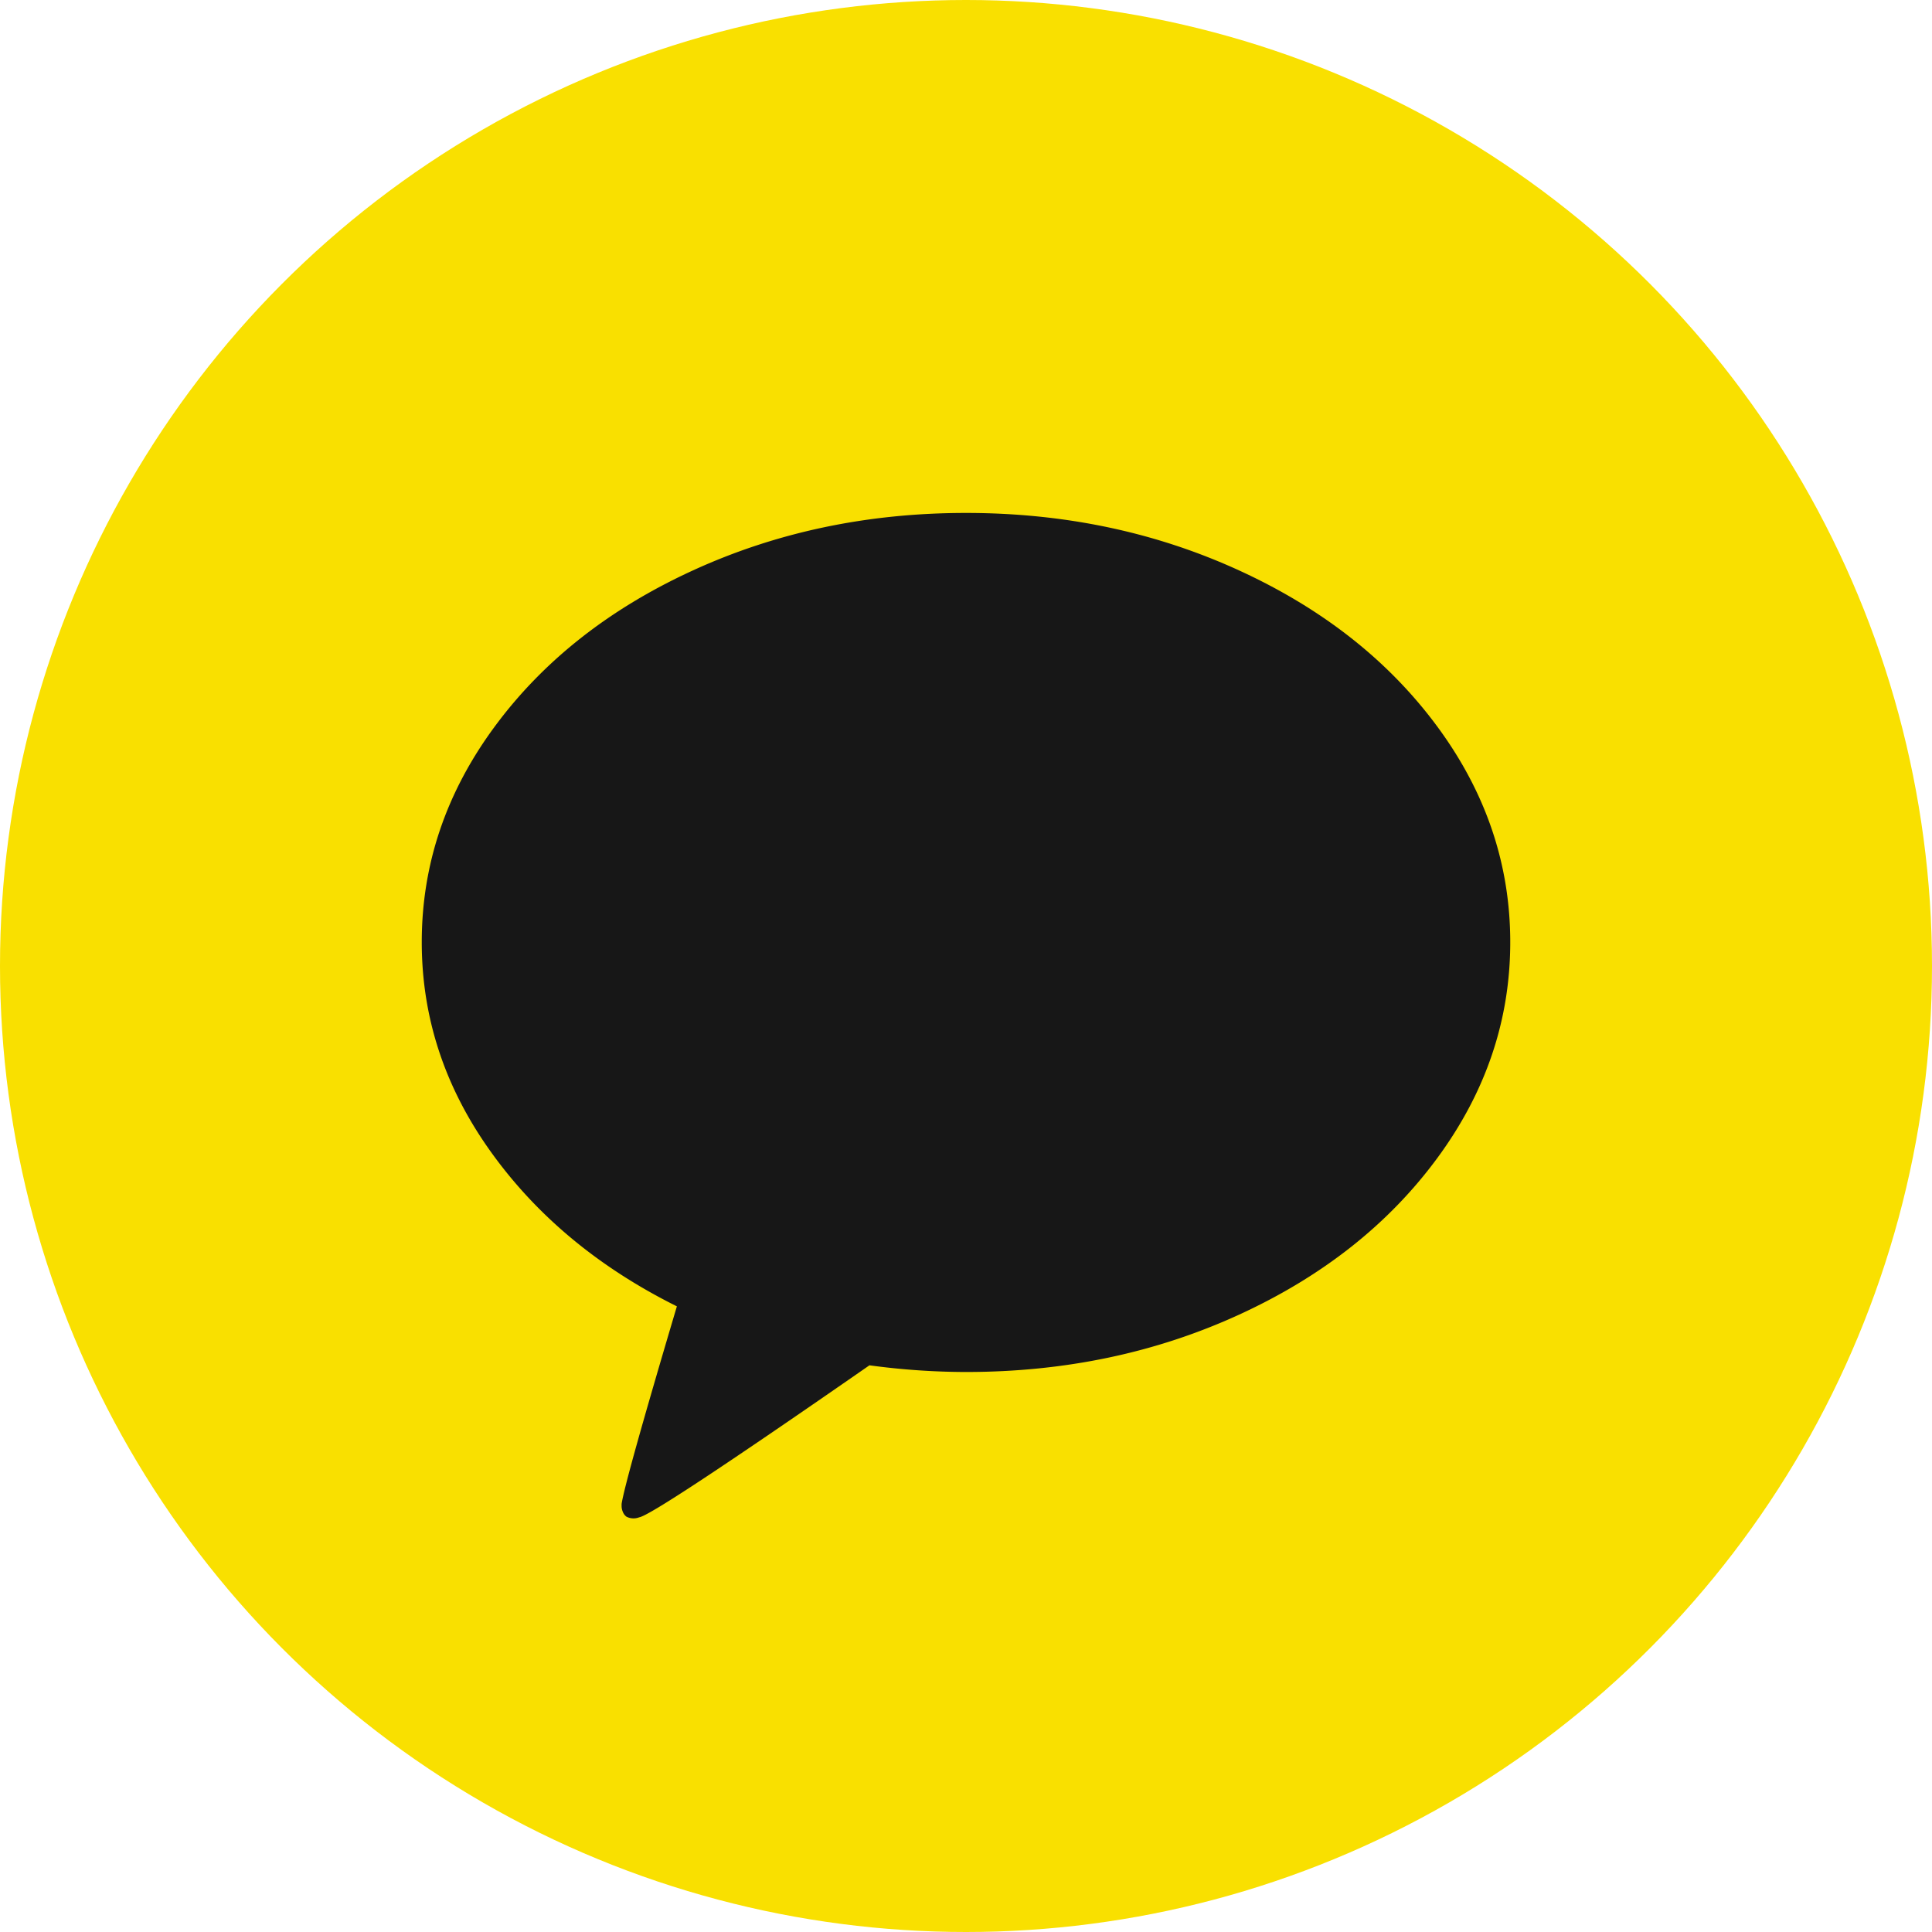 <svg xmlns="http://www.w3.org/2000/svg" width="603" height="603" viewBox="0 0 603 603">
  <g id="그룹_784" data-name="그룹 784" transform="translate(-6573 2444)">
    <circle id="타원_201" data-name="타원 201" cx="301.5" cy="301.5" r="301.5" transform="translate(6573 -2444)" fill="#f9e000"/>
    <path id="kakao-svgrepo-com" d="M182.863,48q46.068,0,85.216,17.932t61.9,48.767q22.75,30.834,22.75,67.267t-22.75,67.362q-22.749,30.929-61.8,48.861t-85.31,17.932a226.584,226.584,0,0,1-30.143-2.087Q85.229,360.9,80.87,361.471a4.847,4.847,0,0,1-3.981-.189,3.455,3.455,0,0,1-1.138-1.519,4.66,4.66,0,0,1-.379-1.708V357.3q1.138-7.4,17.252-61.67-36.589-18.216-58.106-48.292T13,181.965q0-36.433,22.75-67.267t61.9-48.767Q136.8,48,182.863,48Z" transform="translate(6691.637 -2331.904)" fill="#171717"/>
  </g>
</svg>
